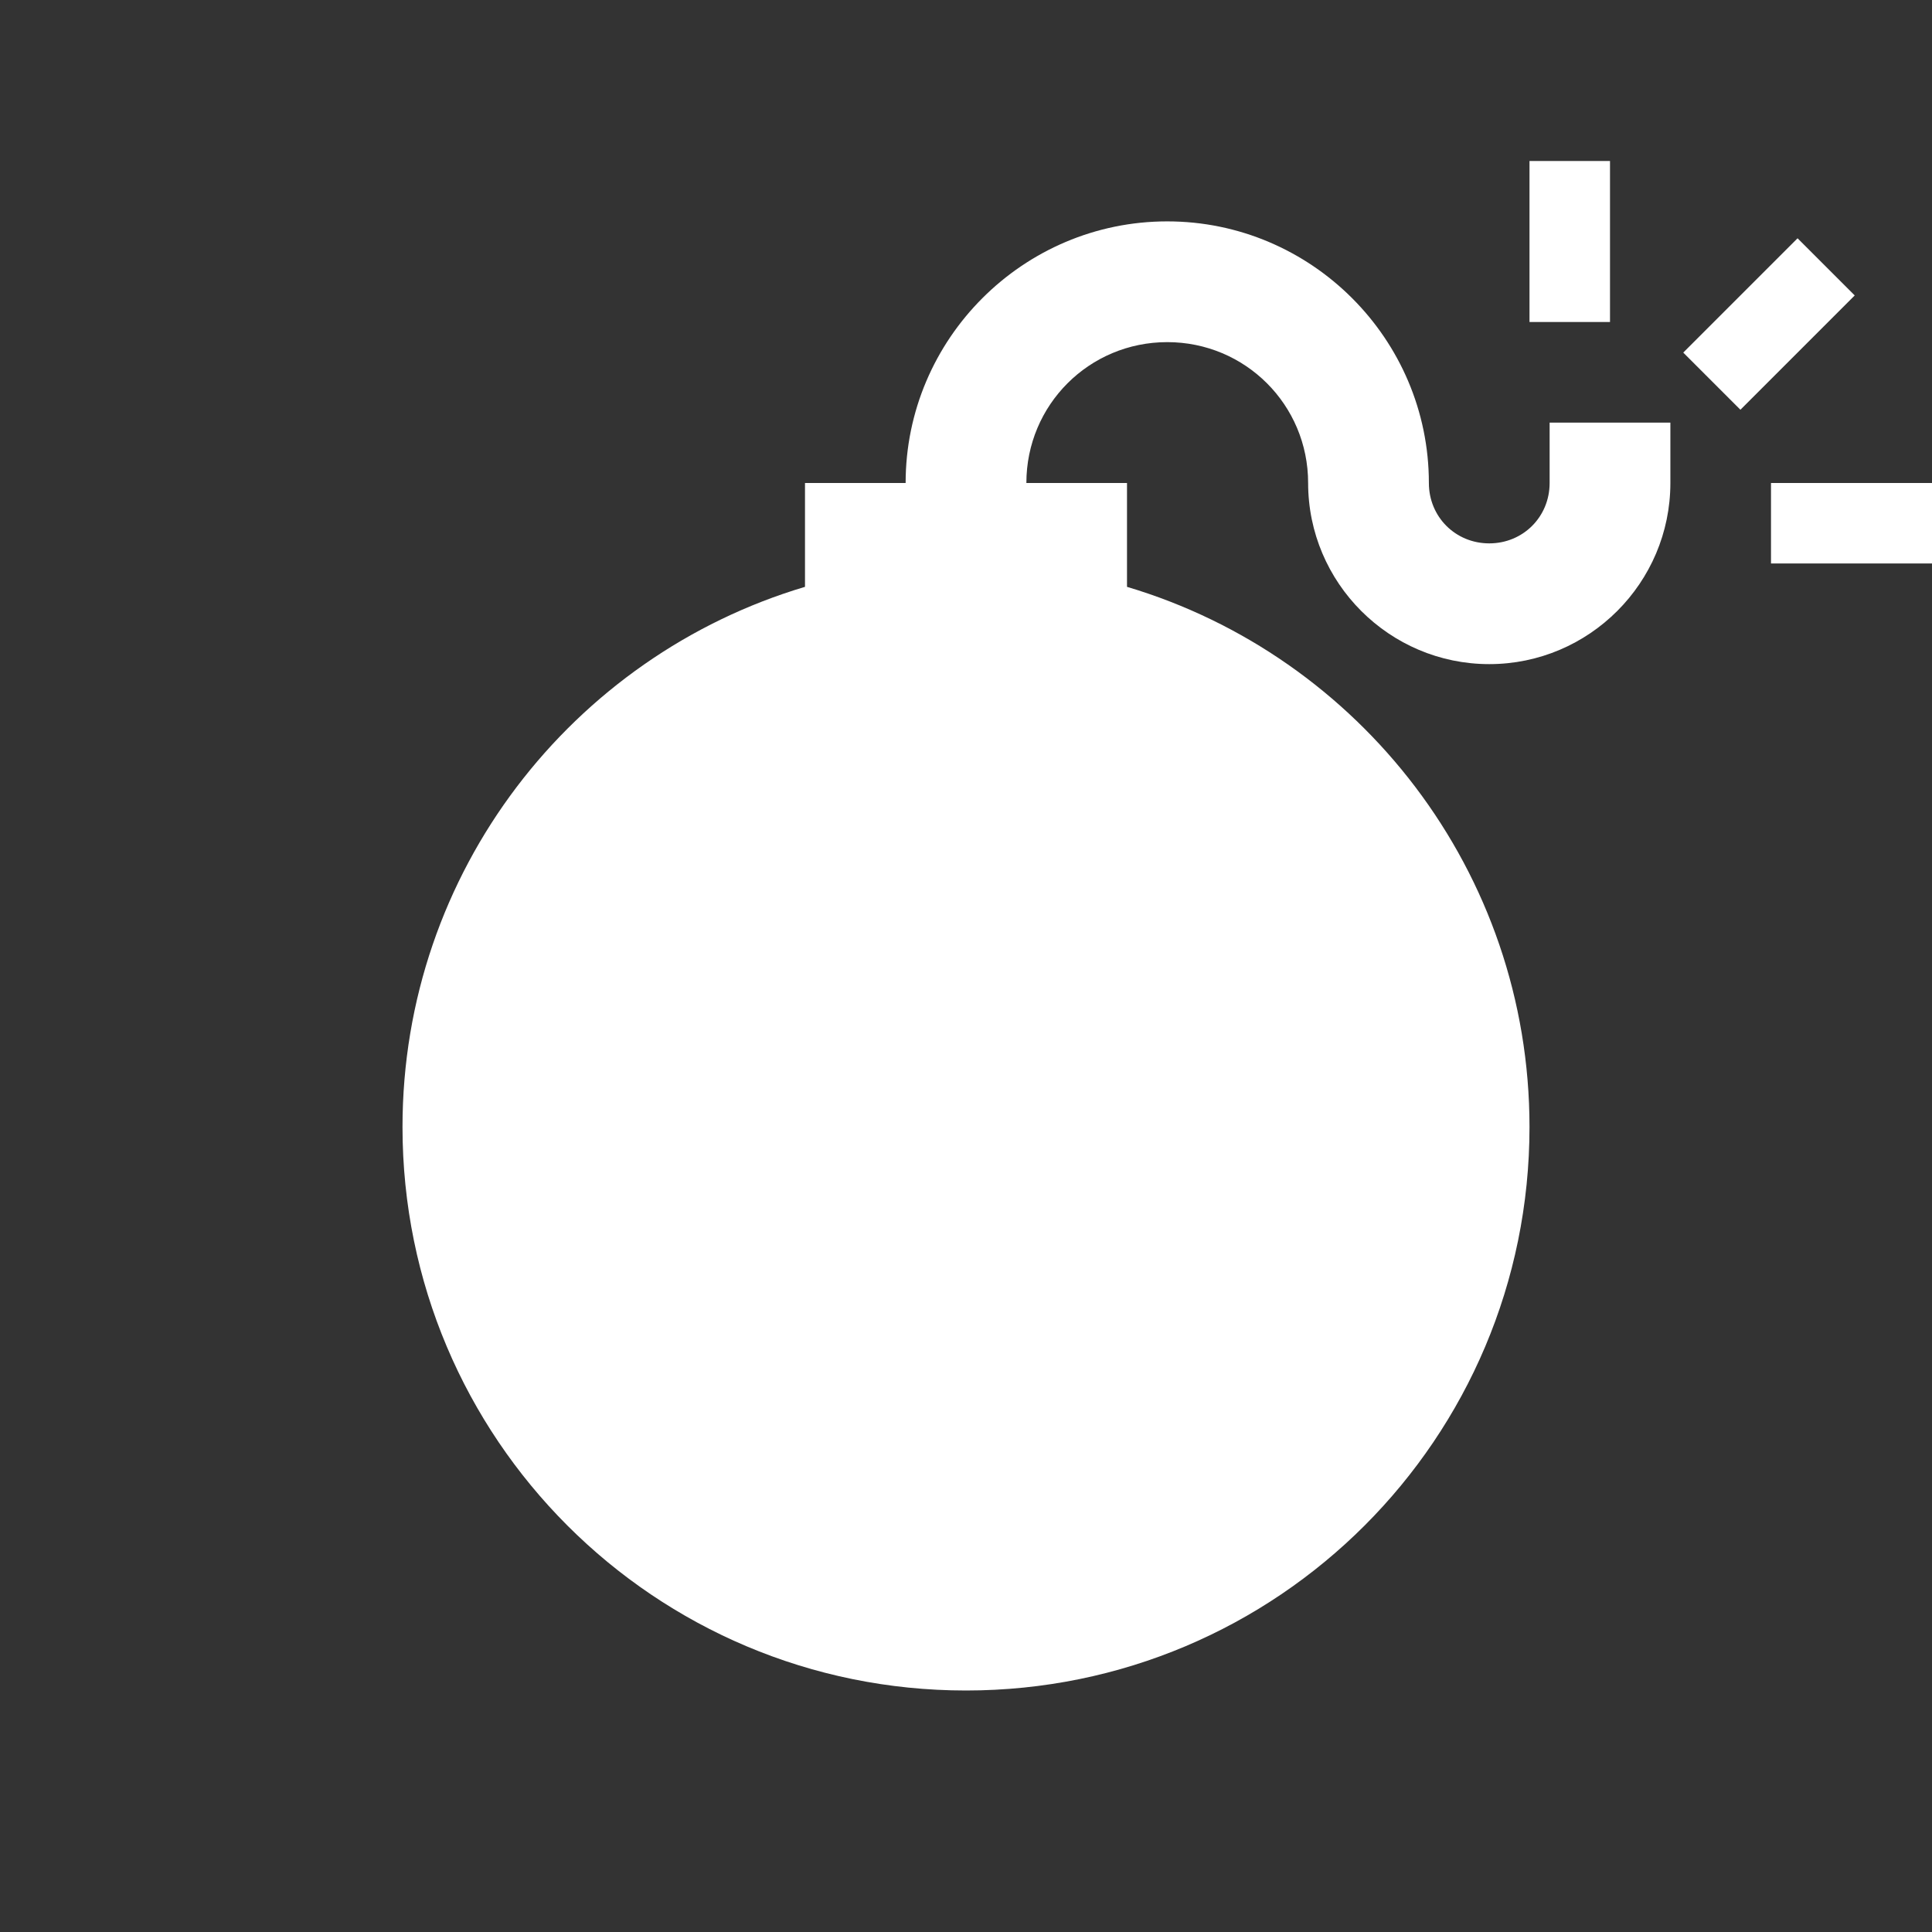 <?xml version="1.0" encoding="UTF-8"?><!DOCTYPE svg PUBLIC "-//W3C//DTD SVG 1.1//EN" "http://www.w3.org/Graphics/SVG/1.1/DTD/svg11.dtd"><svg xmlns="http://www.w3.org/2000/svg" xmlns:xlink="http://www.w3.org/1999/xlink" version="1.1" width="512" height="512" viewBox="0 0 512 512"><rect x="0" y="0" width="512" height="512" fill="#333333" stroke="none"/>    <path fill="#ffffff" transform="scale(1, -1) translate(0, -448)" glyph-name="bomb" unicode="&#xF690;" horiz-adv-x="512" d=" M240 320C240 358.187 271.147 389.333 309.333 389.333S378.667 358.187 378.667 320C378.667 311.04 385.707 304 394.667 304S410.667 311.04 410.667 320V336H442.667V320C442.667 293.547 421.12 272 394.667 272S346.667 293.547 346.667 320C346.667 340.693 330.027 357.333 309.333 357.333S272 340.693 272 320H298.667V292.48C360.32 274.133 405.333 216.96 405.333 149.333C405.333 66.773 338.56 0 256 0S106.667 66.773 106.667 149.333C106.667 216.96 151.68 274.133 213.333 292.48V320H240M469.333 320H512V298.667H469.333V320M405.333 362.667V405.333H426.667V362.667H405.333M446.08 354.56L476.373 384.853L491.52 369.707L461.227 339.413L446.08 354.56z" /></svg>